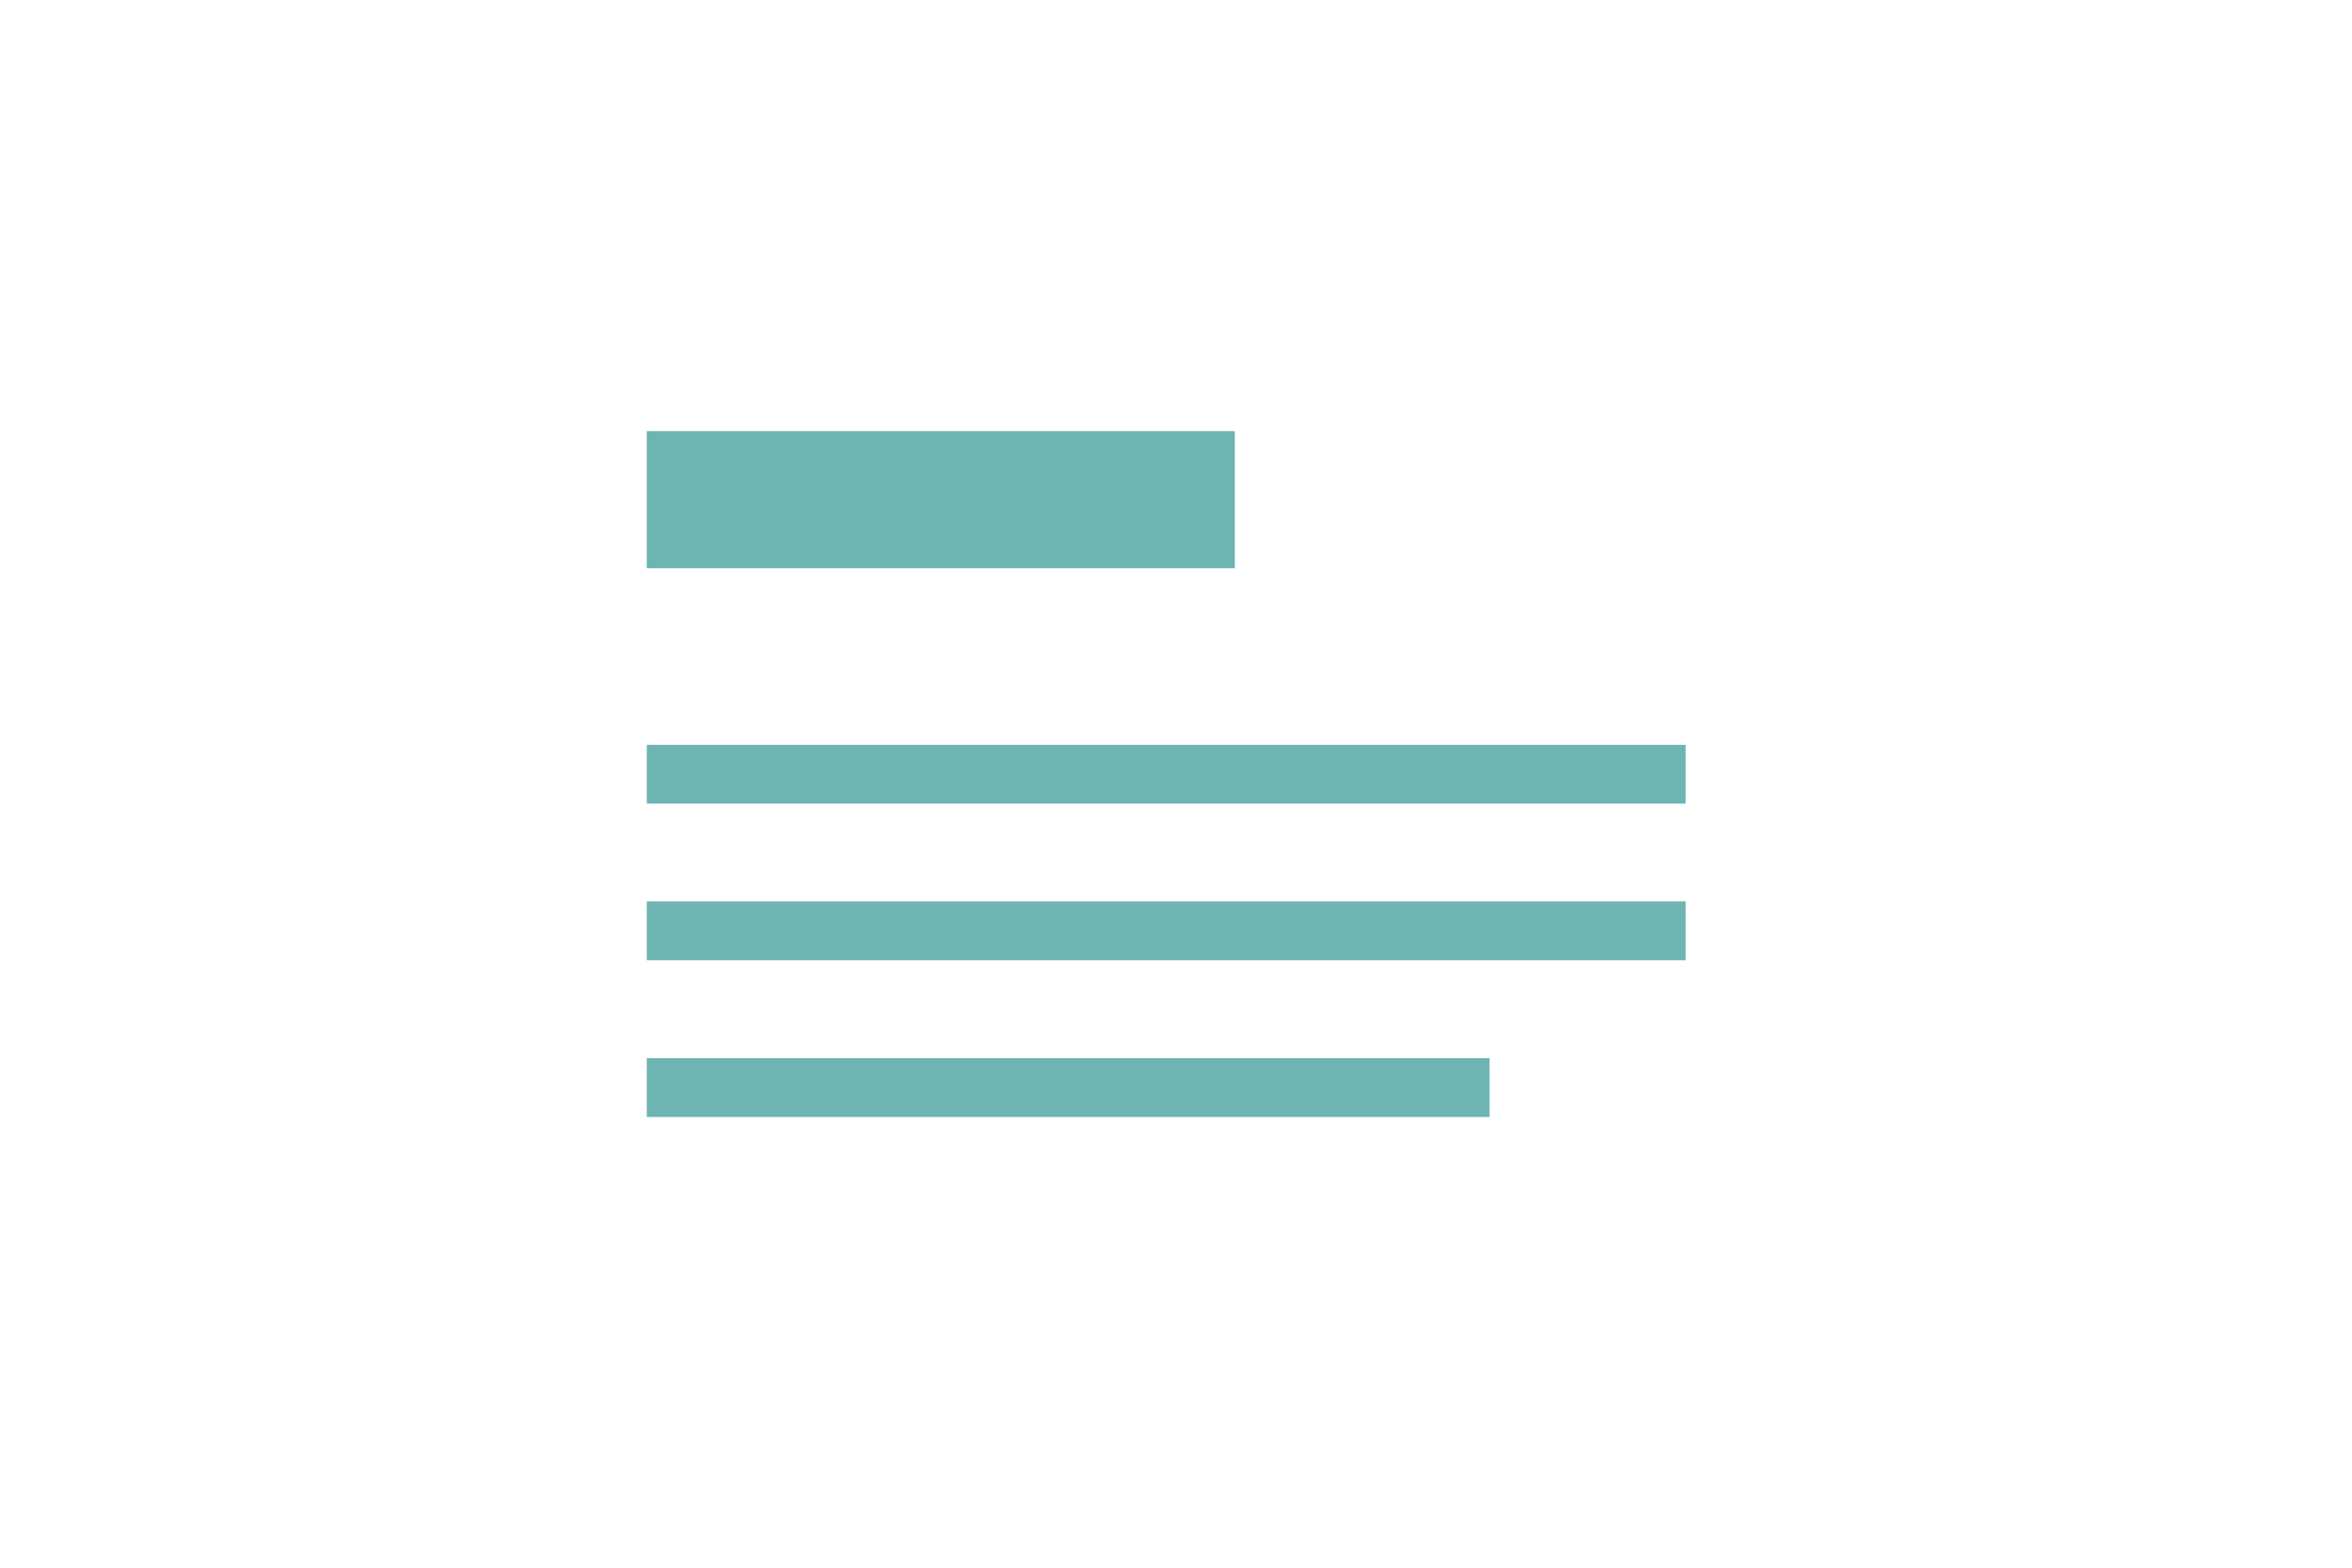 <svg xmlns="http://www.w3.org/2000/svg" viewBox="0 0 120 80"><defs><style>.a{fill:#6db4b3;}</style></defs><title>component.commonPersonalized Message</title><rect class="a" x="33" y="22" width="30" height="7"/><rect class="a" x="33" y="38.01" width="53" height="3"/><rect class="a" x="33" y="46" width="53" height="3"/><rect class="a" x="33" y="54" width="43" height="3"/></svg>